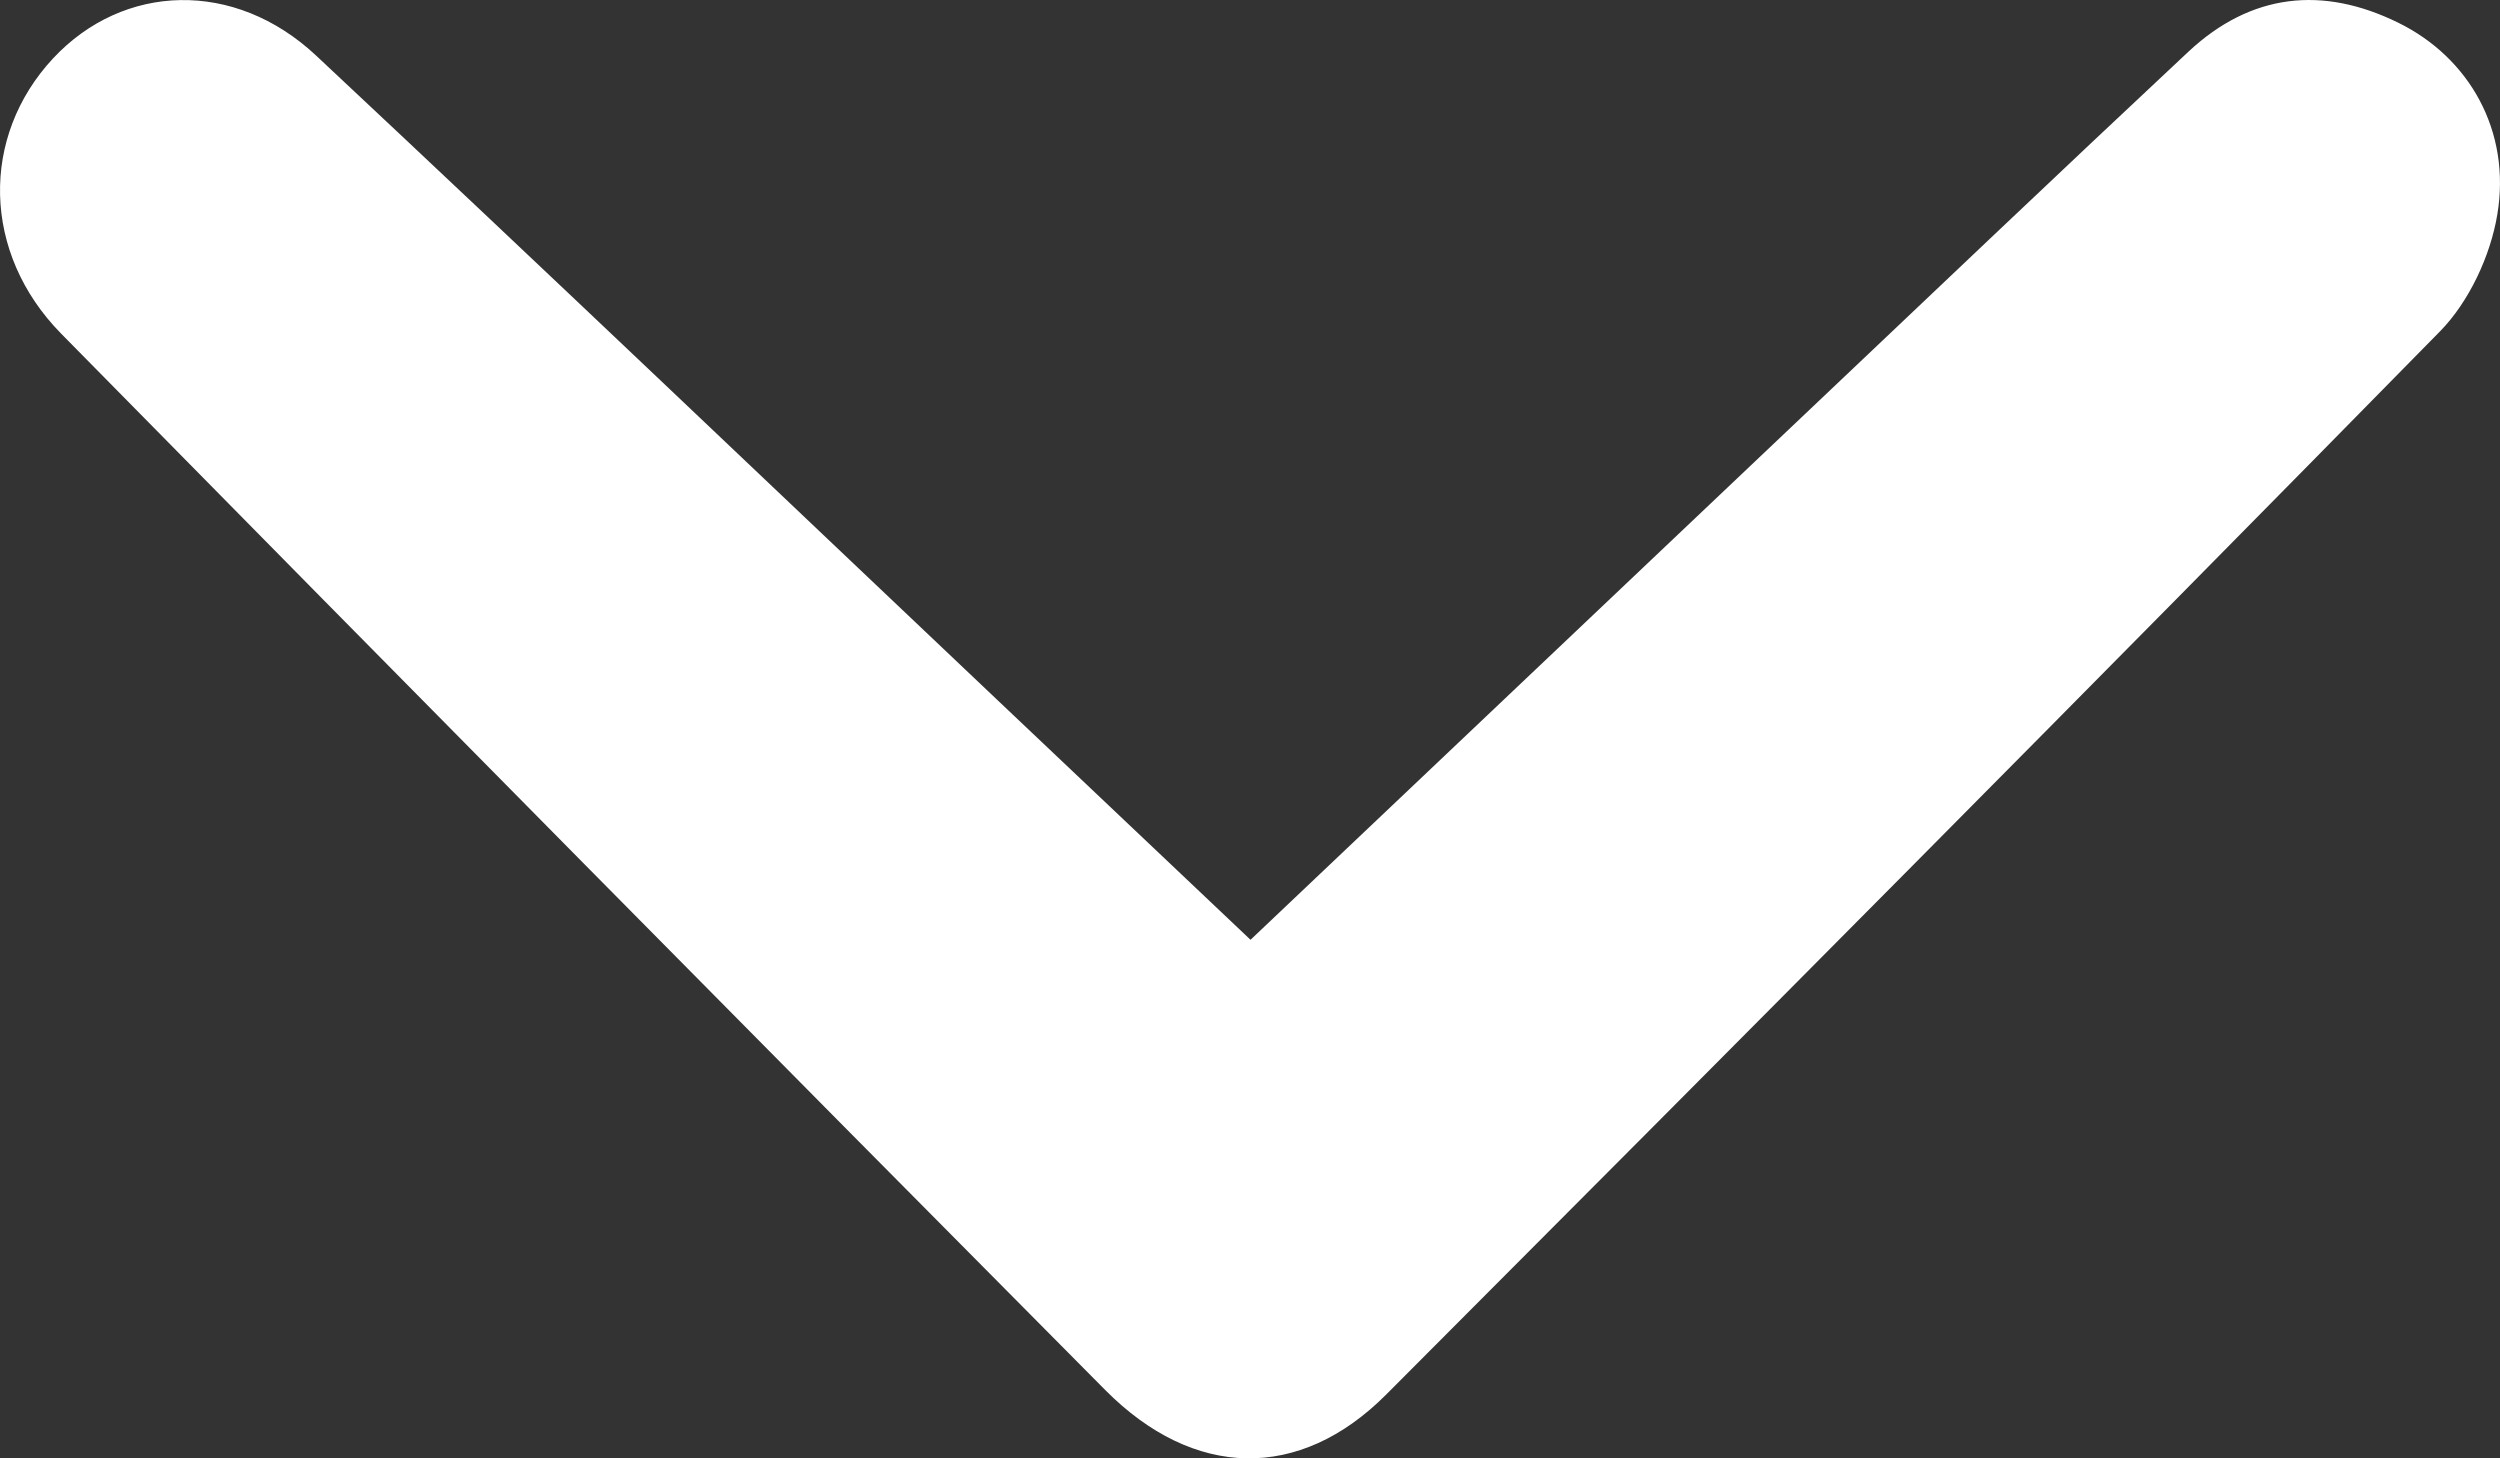 <?xml version="1.0" encoding="UTF-8"?>
<svg width="24px" height="14px" viewBox="0 0 24 14" version="1.1" xmlns="http://www.w3.org/2000/svg" xmlns:xlink="http://www.w3.org/1999/xlink">
    <rect x="0" y="0" width="24" height="14" fill="#333333" stroke="none"/>
    <!-- Generator: Sketch 46.2 (44496) - http://www.bohemiancoding.com/sketch -->
    <title>Fill 1</title>
    <desc>Created with Sketch.</desc>
    <defs></defs>
    <g id="Page-1" stroke="none" stroke-width="1" fill="none" fill-rule="evenodd">
        <g id="Full-HD" transform="translate(-948, -804)" fill="#FFFFFF">
            <path d="M962.022,810.995 C960.34,809.221 958.674,807.465 957.009,805.708 C955.837,804.471 954.661,803.236 953.496,801.991 C952.934,801.389 952.862,800.701 953.218,799.977 C953.551,799.297 954.257,798.891 955.06,799.026 C955.458,799.092 955.899,799.299 956.181,799.576 C959.6,802.933 962.998,806.31 966.389,809.694 C967.222,810.525 967.2,811.541 966.344,812.39 C962.971,815.738 959.591,819.078 956.204,822.412 C955.43,823.174 954.311,823.19 953.56,822.49 C952.838,821.816 952.8,820.749 953.533,819.966 C955.585,817.774 957.659,815.601 959.724,813.421 C960.483,812.62 961.242,811.819 962.022,810.995" id="Fill-1" transform="translate(960, 811) rotate(90) translate(-960, -811) "></path>
        </g>
    </g>
</svg>